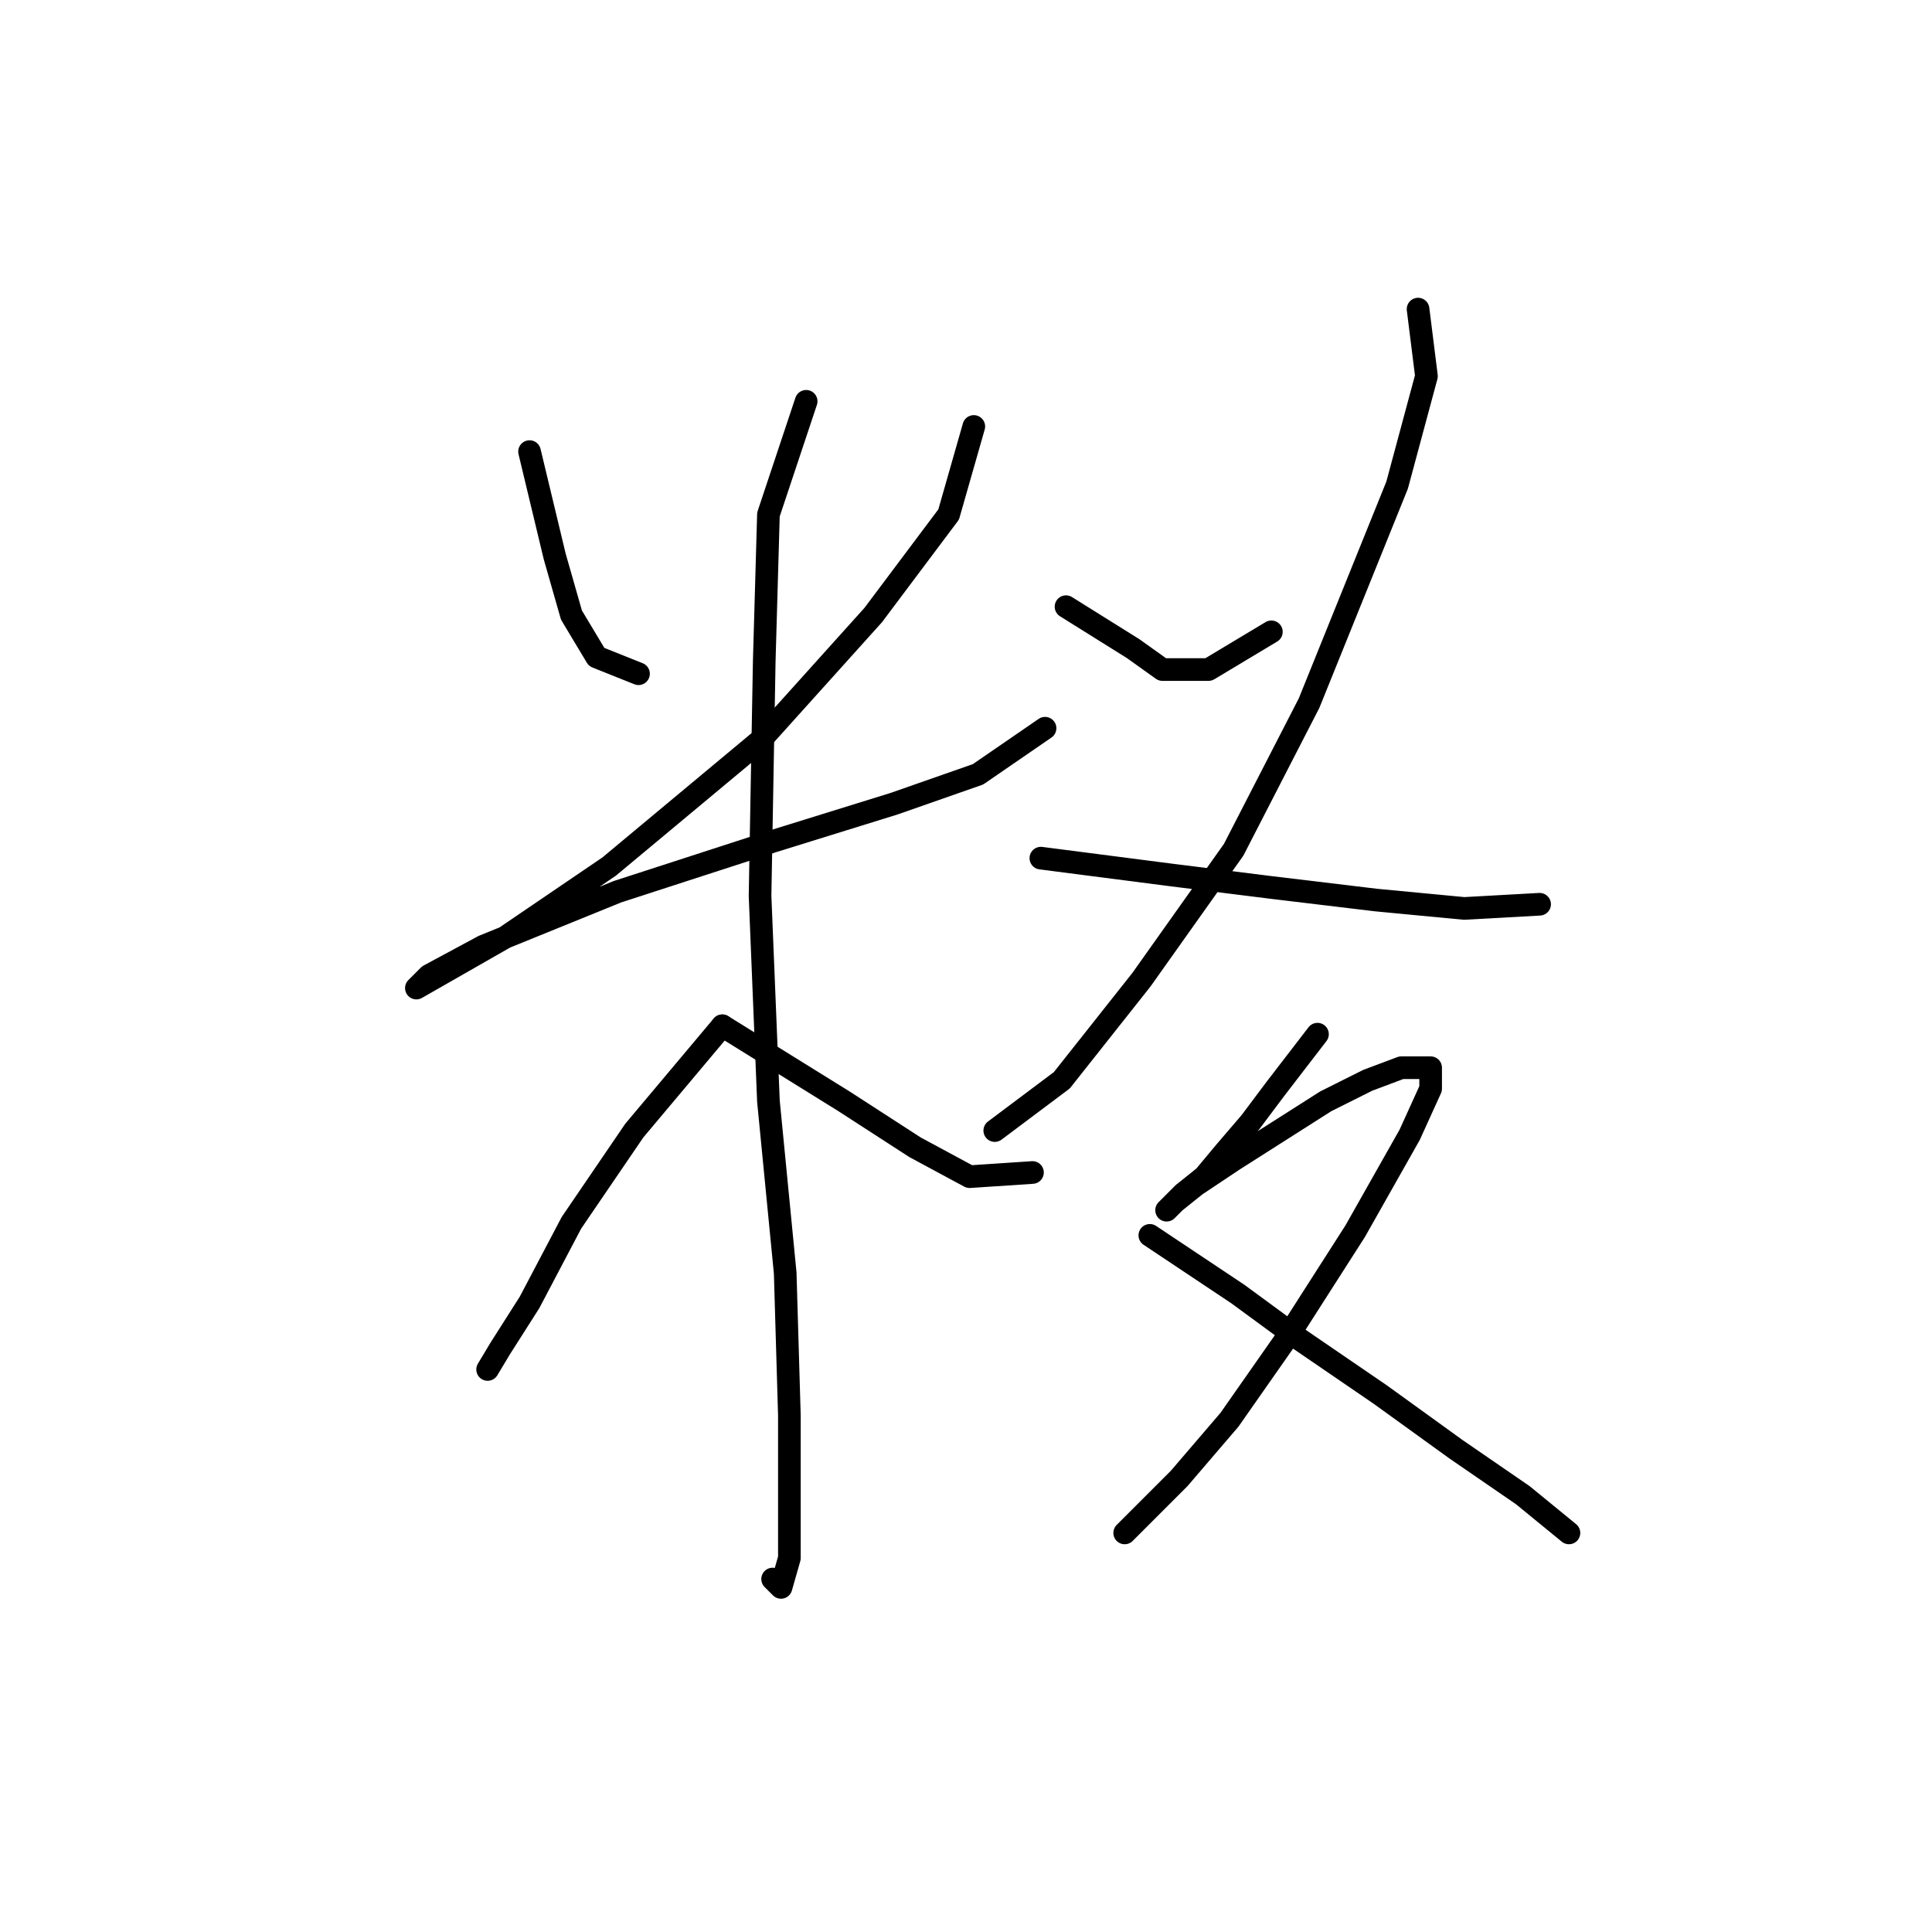 <?xml version="1.0" standalone="no"?>
    <svg width="256" height="256" xmlns="http://www.w3.org/2000/svg" version="1.1">
    <polyline stroke="black" stroke-width="3" stroke-linecap="round" fill="transparent" stroke-linejoin="round" points="70.167 59.84 73.499 73.724 75.72 81.499 79.052 87.052 84.606 89.274 84.606 89.274 " />
        <polyline stroke="black" stroke-width="3" stroke-linecap="round" fill="transparent" stroke-linejoin="round" points="129.034 56.508 125.702 68.17 115.705 81.499 100.711 98.159 80.718 114.82 66.834 124.261 59.06 128.704 55.172 130.925 56.838 129.259 64.058 125.372 81.829 118.152 102.377 111.488 118.482 106.49 129.589 102.602 138.475 96.493 138.475 96.493 " />
        <polyline stroke="black" stroke-width="3" stroke-linecap="round" fill="transparent" stroke-linejoin="round" points="106.82 53.176 101.822 68.17 101.266 87.608 100.711 118.707 101.822 145.92 104.043 168.689 104.598 187.571 104.598 199.789 104.598 206.453 103.488 210.34 102.377 209.23 102.377 209.23 " />
        <polyline stroke="black" stroke-width="3" stroke-linecap="round" fill="transparent" stroke-linejoin="round" points="95.713 135.923 84.05 149.807 75.72 162.025 70.167 172.576 66.279 178.685 64.613 181.462 64.613 181.462 " />
        <polyline stroke="black" stroke-width="3" stroke-linecap="round" fill="transparent" stroke-linejoin="round" points="95.713 135.923 111.818 145.92 121.259 152.028 128.479 155.916 136.809 155.361 136.809 155.361 " />
        <polyline stroke="black" stroke-width="3" stroke-linecap="round" fill="transparent" stroke-linejoin="round" points="141.252 80.388 150.137 85.941 154.025 88.718 160.134 88.718 168.464 83.72 168.464 83.72 " />
        <polyline stroke="black" stroke-width="3" stroke-linecap="round" fill="transparent" stroke-linejoin="round" points="187.901 40.958 189.012 49.844 185.125 64.283 173.462 93.161 163.466 112.598 151.248 129.814 140.696 143.143 131.811 149.807 131.811 149.807 " />
        <polyline stroke="black" stroke-width="3" stroke-linecap="round" fill="transparent" stroke-linejoin="round" points="137.92 113.709 155.135 115.931 168.464 117.597 182.348 119.263 194.01 120.373 204.006 119.818 204.006 119.818 " />
        <polyline stroke="black" stroke-width="3" stroke-linecap="round" fill="transparent" stroke-linejoin="round" points="174.573 137.034 169.019 144.253 165.687 148.696 162.355 152.584 159.578 155.916 156.802 158.137 155.135 159.803 154.58 160.359 155.691 159.248 158.468 157.027 163.466 153.694 169.575 149.807 175.683 145.92 181.237 143.143 185.68 141.477 188.457 141.477 189.567 141.477 189.567 144.253 186.791 150.362 179.571 163.135 170.685 177.019 162.91 188.126 156.246 195.901 149.027 203.121 149.027 203.121 " />
        <polyline stroke="black" stroke-width="3" stroke-linecap="round" fill="transparent" stroke-linejoin="round" points="152.359 163.691 164.021 171.466 172.351 177.575 182.903 184.794 192.899 192.014 201.785 198.123 207.894 203.121 207.894 203.121 " />
        </svg>